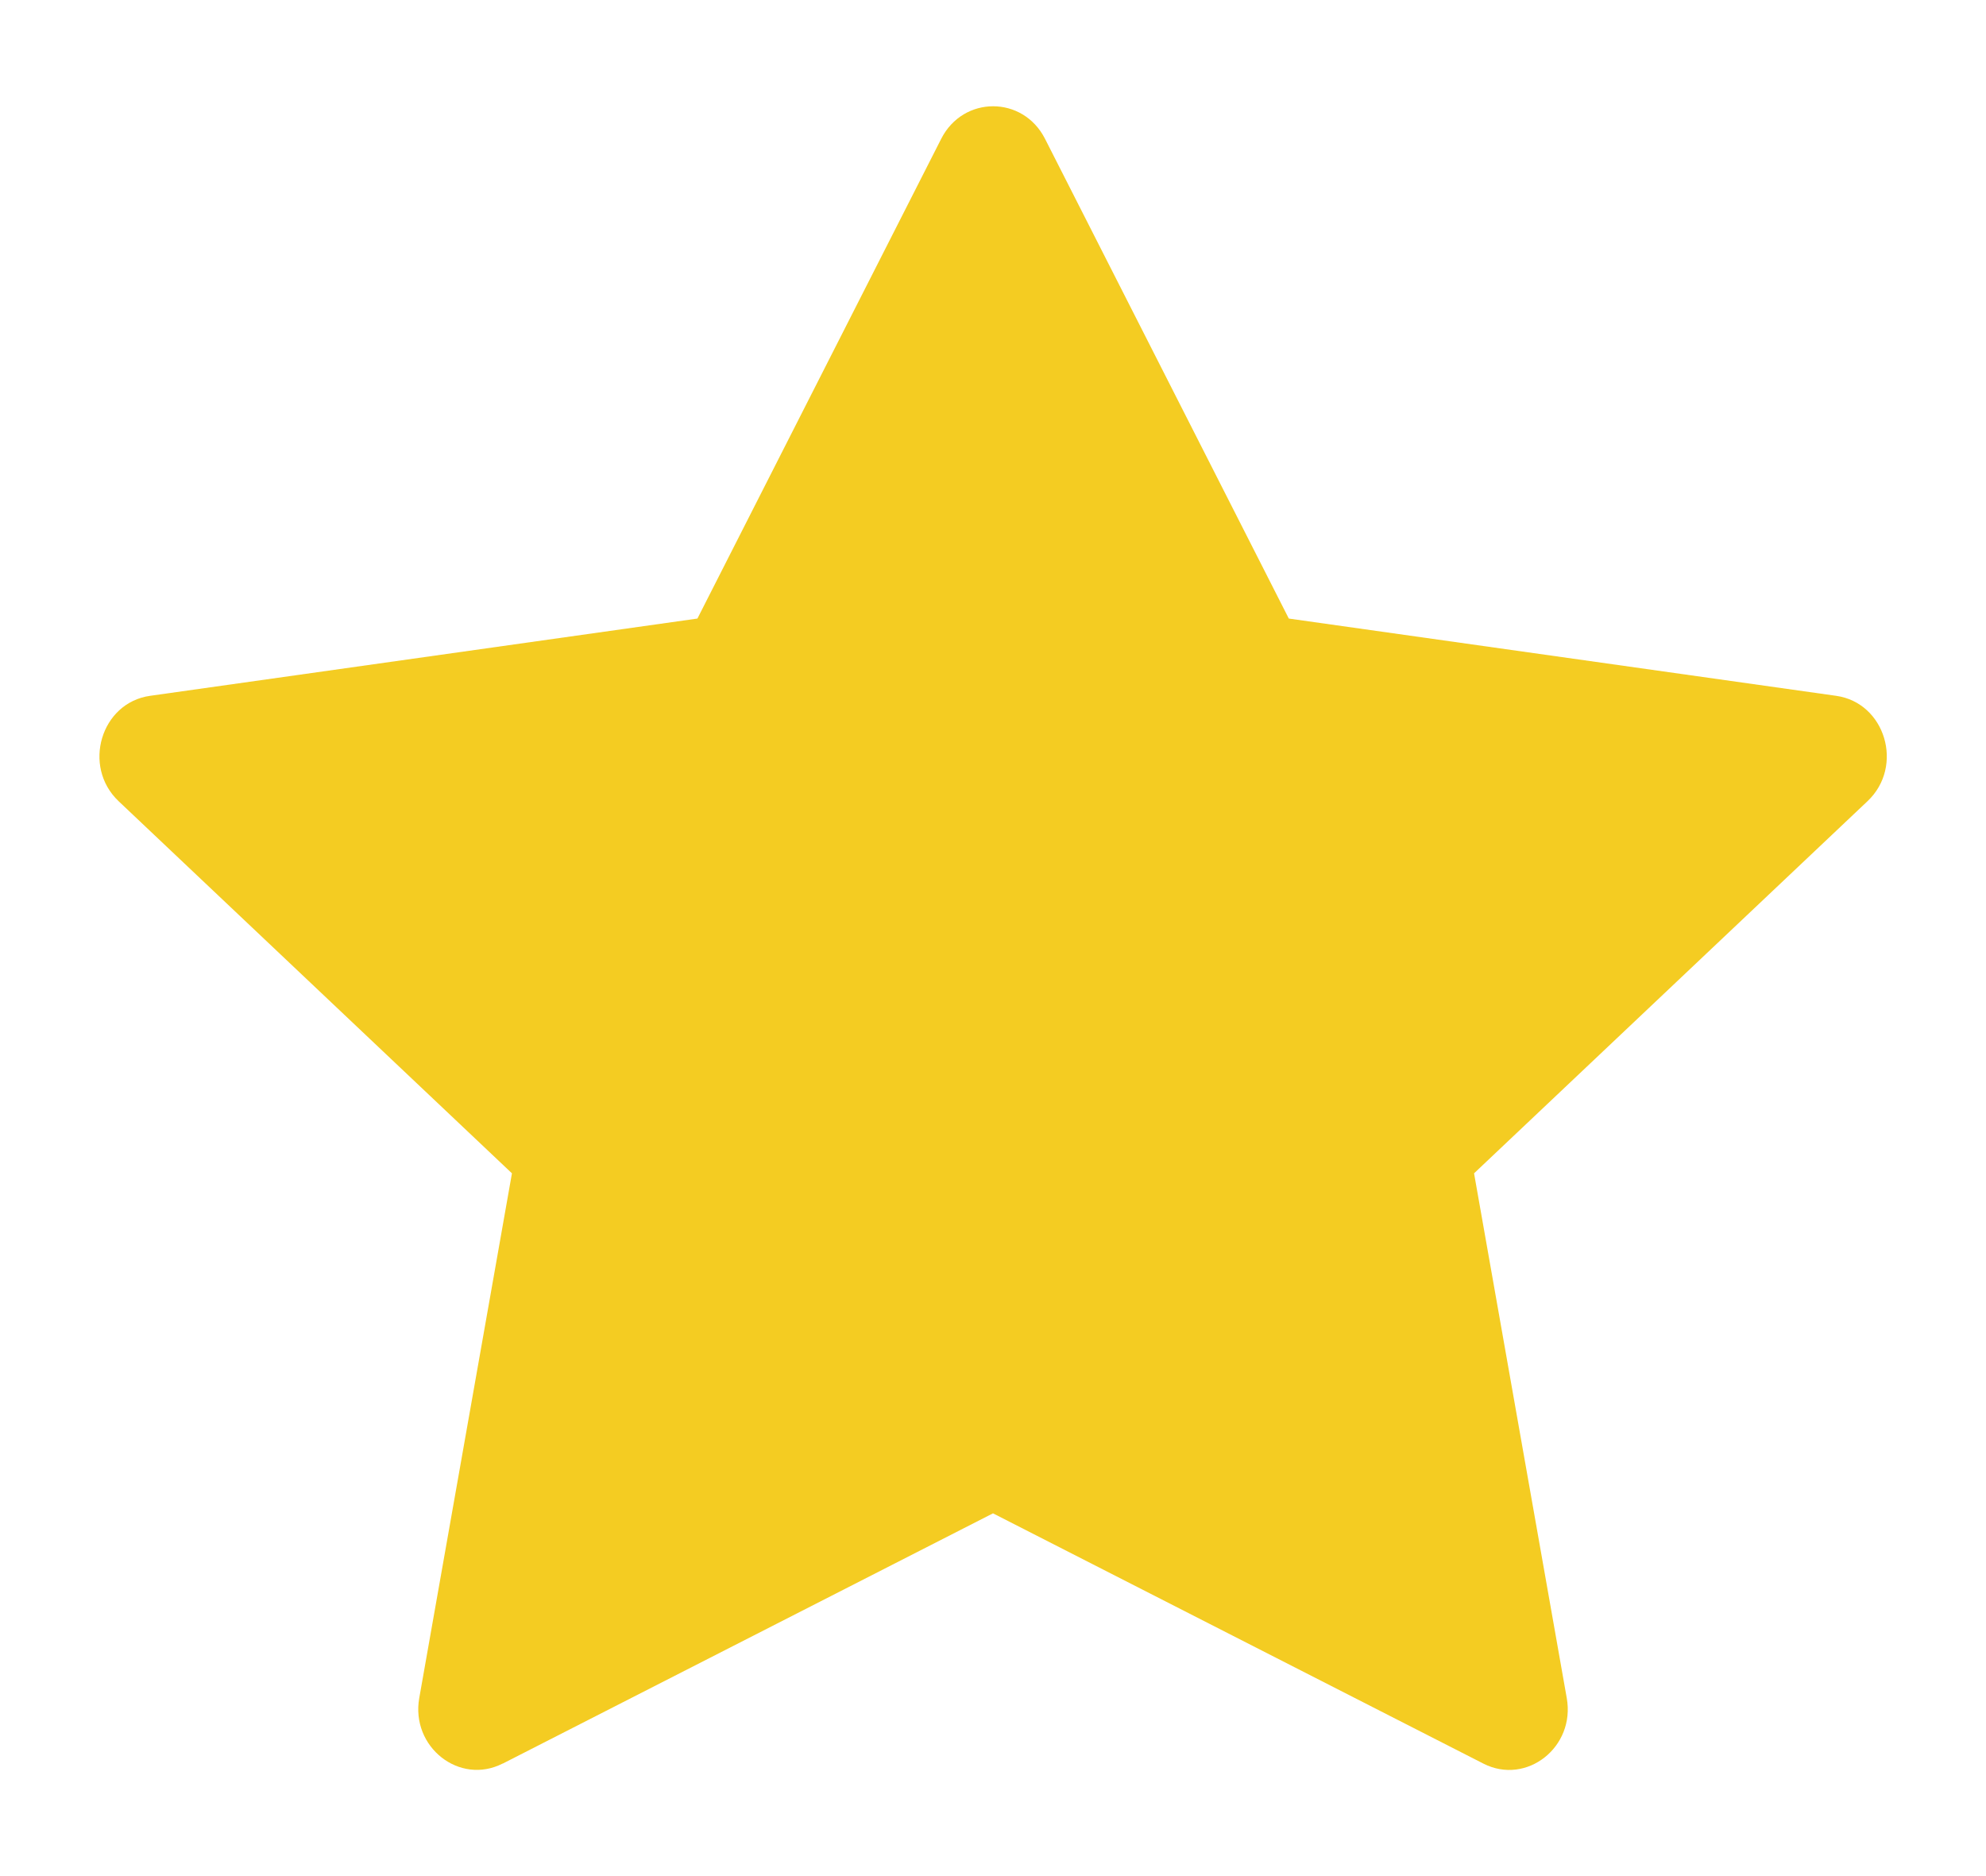 <svg width="18" height="17" fill="none" xmlns="http://www.w3.org/2000/svg"><path d="M4.556 15.98c-.391.2-.835-.15-.756-.594l.84-4.754L1.075 7.26c-.333-.316-.16-.893.286-.955l4.96-.7 2.21-4.348c.2-.392.74-.392.94 0l2.21 4.348 4.96.7c.446.062.62.639.285.955l-3.566 3.372.84 4.754c.08.445-.364.794-.755.595L9 13.713l-4.444 2.268z" fill="#F4CC22"/></svg>